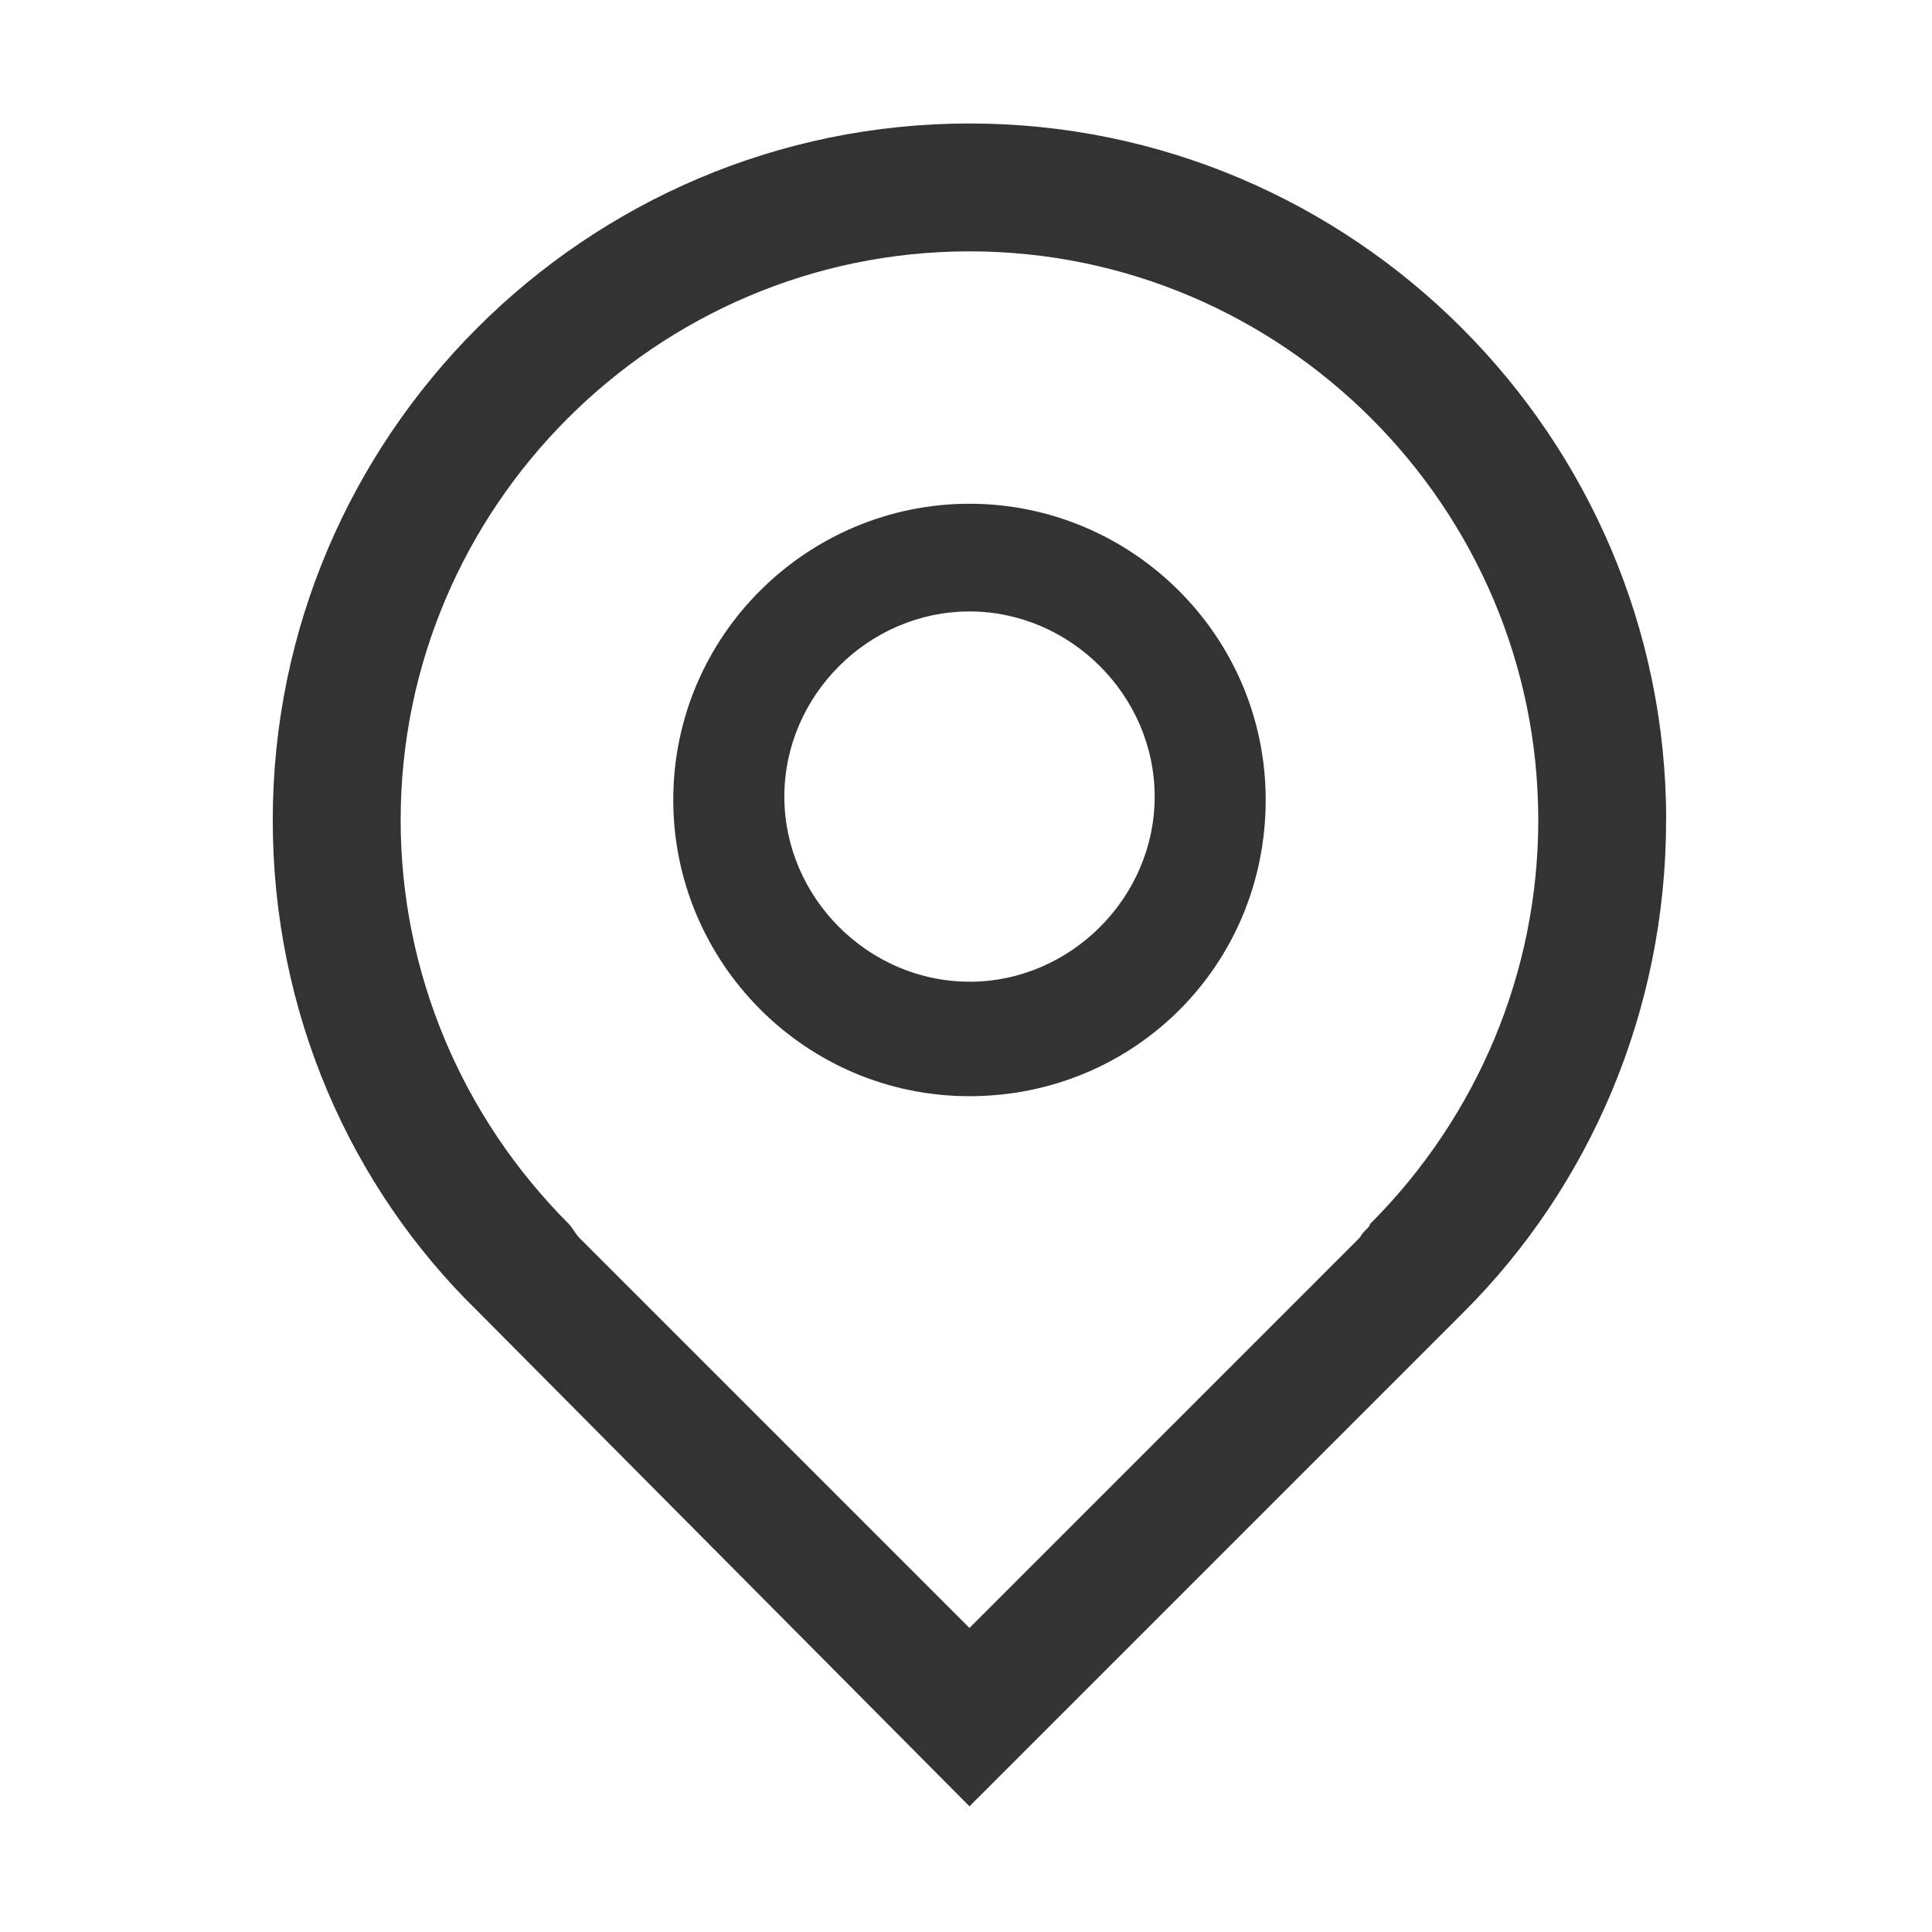 <?xml version="1.0" standalone="no"?><!DOCTYPE svg PUBLIC "-//W3C//DTD SVG 1.1//EN" "http://www.w3.org/Graphics/SVG/1.1/DTD/svg11.dtd"><svg class="icon" width="200px" height="200.00px" viewBox="0 0 1024 1024" version="1.1" xmlns="http://www.w3.org/2000/svg"><path fill="#333333" d="M883.11 434.71c0-203.37-165.91-369.27-369.27-369.27s-369.27 165.9-369.27 369.27c0 101.68 41 194.44 108.81 260.45l260.46 262.23 262.23-262.23c66-66 107-158.77 107-260.45z m-162.34 221.2L513.84 862.85 306.9 655.91c-1.78-1.78-3.57-5.35-5.35-7.13-57.08-57.09-89.19-133.8-89.19-214.07 0-165.91 135.57-301.49 301.48-301.49S815.32 268.8 815.32 434.71c0 80.27-32.11 157-89.2 214.07 0 1.78-3.57 3.57-5.35 7.13zM513.84 267c-85.63 0-157 69.57-157 157 0 85.62 69.58 157 157 157s157-69.57 157-157-71.35-157-157-157z m0 253.32c-53.52 0-98.12-44.6-98.12-98.12s44.6-98.12 98.12-98.12S612 368.7 612 422.22s-44.59 98.12-98.11 98.12z m0 0" /></svg>